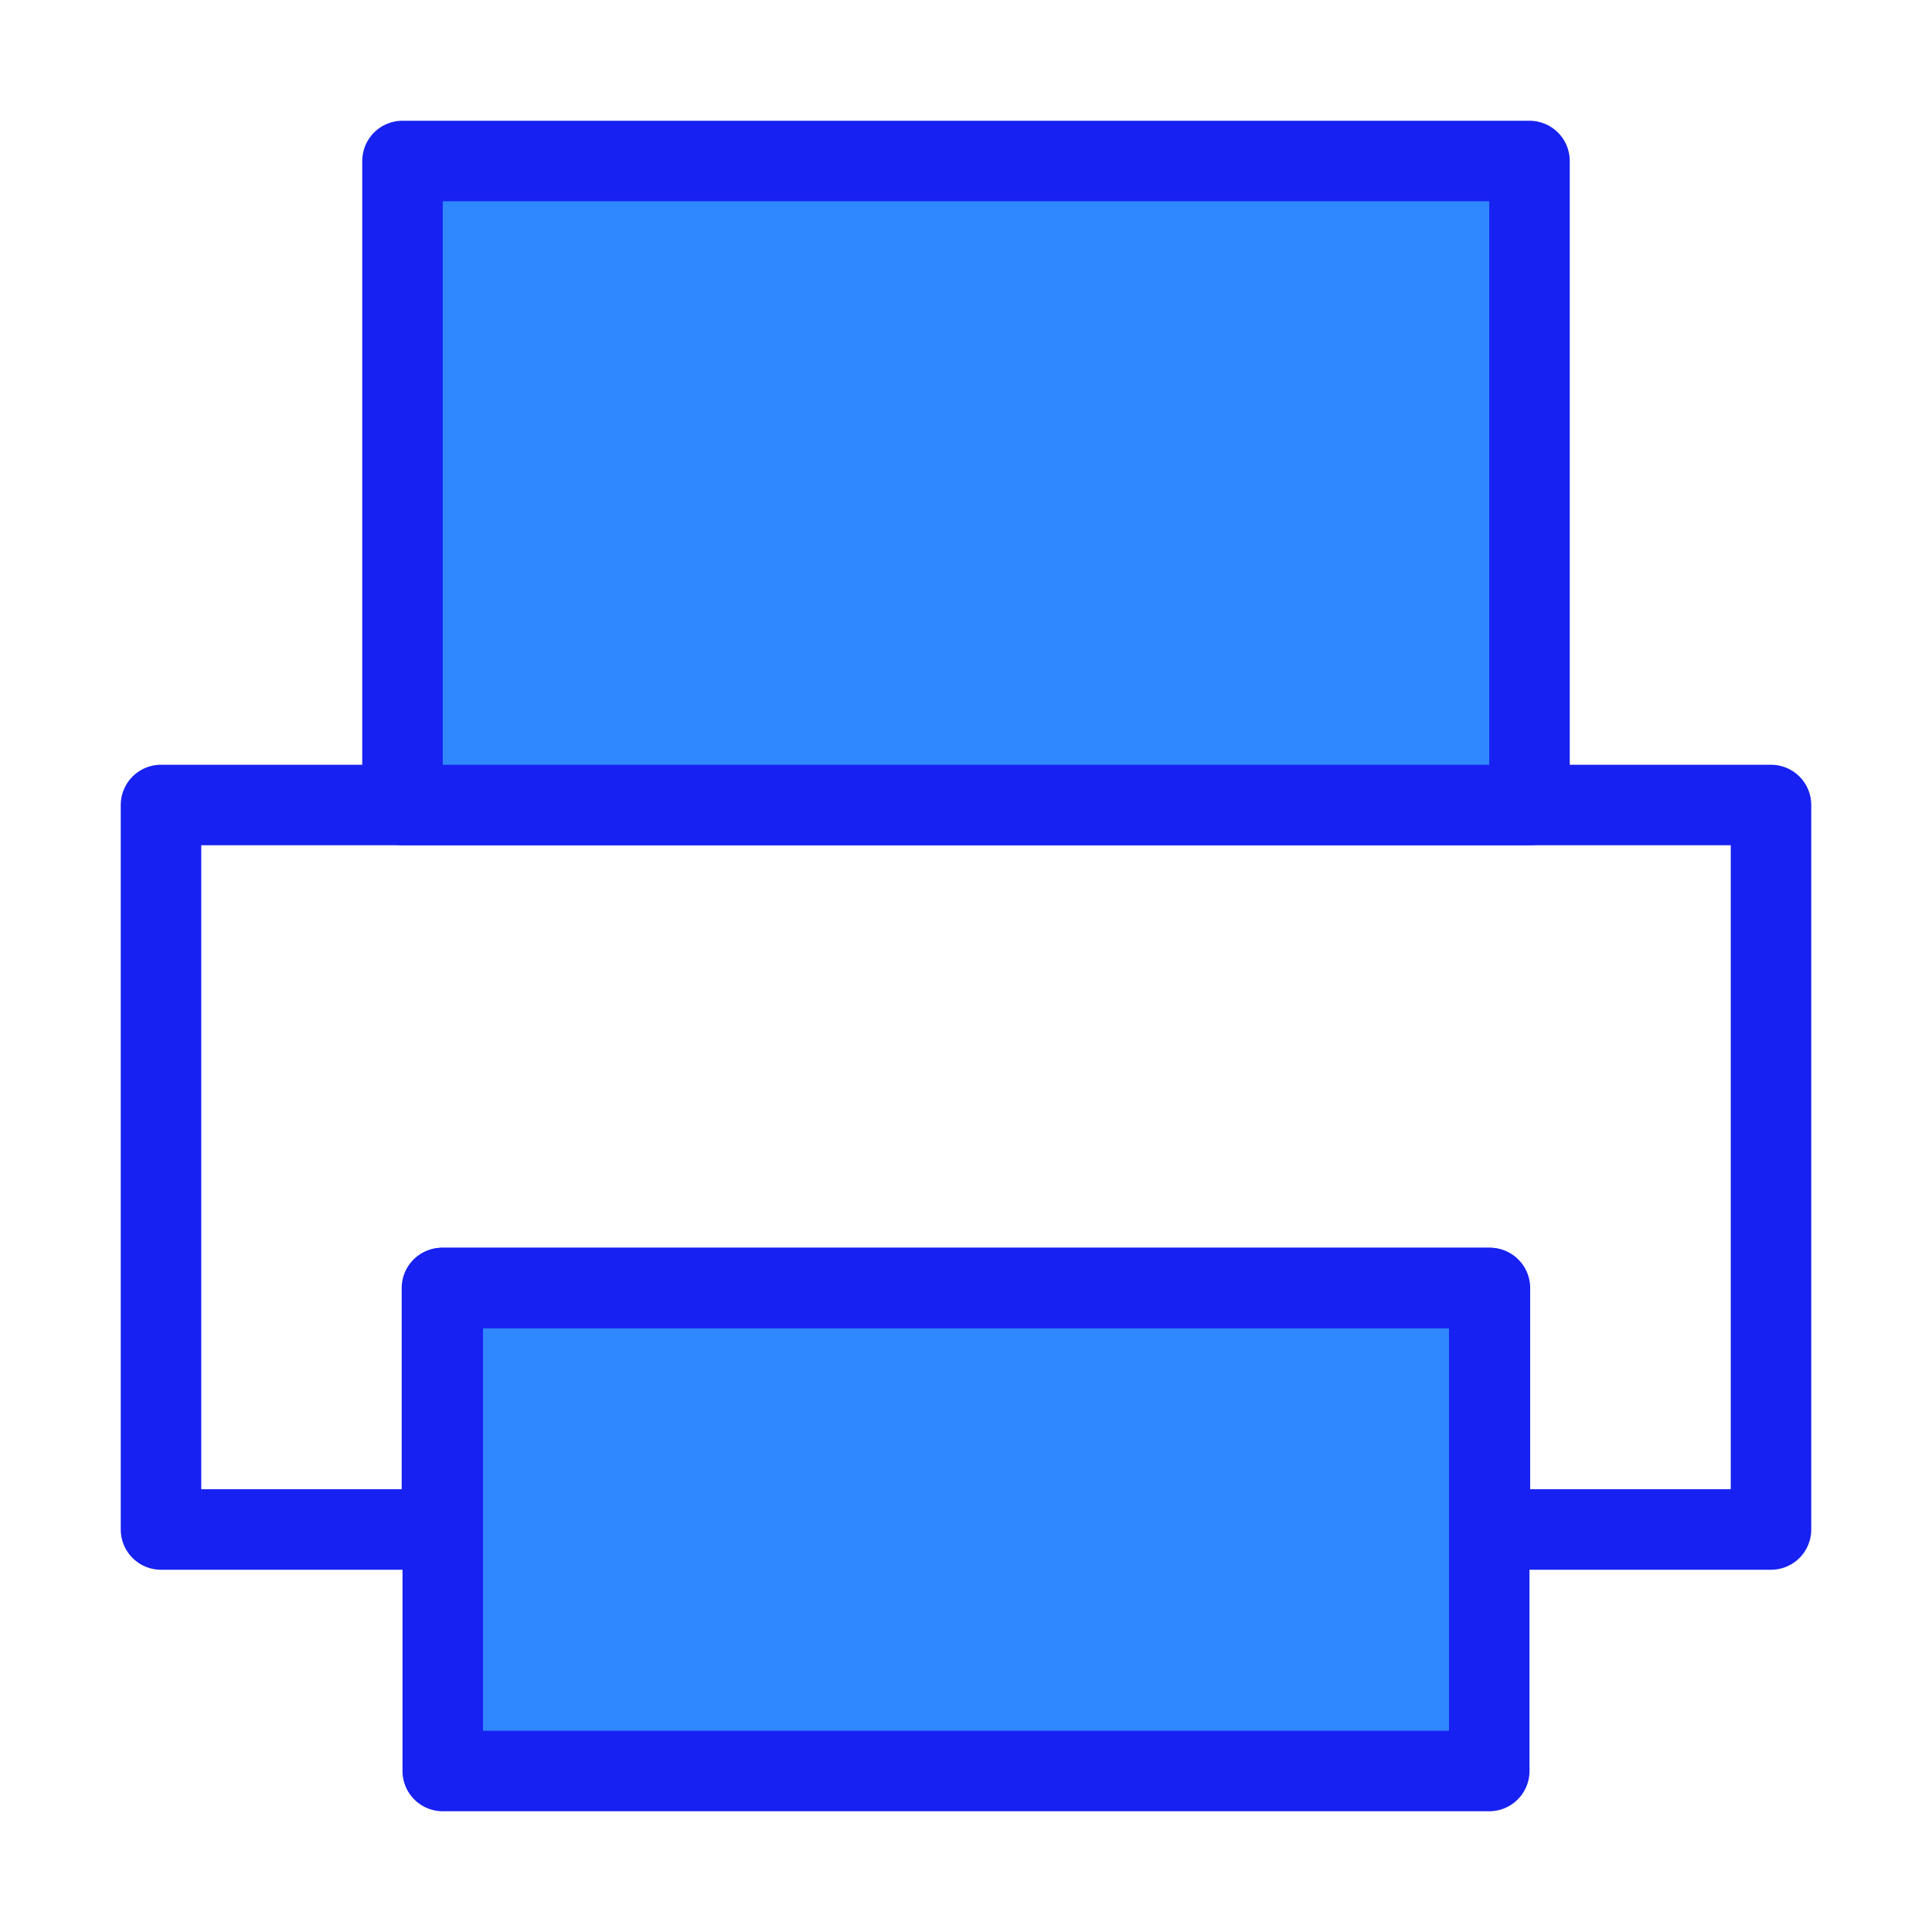 <?xml version="1.0" encoding="UTF-8"?><svg width="24" height="24" viewBox="0 0 48 48" fill="none" xmlns="http://www.w3.org/2000/svg"><path d="M37 32H11V44H37V32Z" fill="#2F88FF" stroke="#1721F1" stroke-width="2" stroke-linejoin="round"/><path fill-rule="evenodd" clip-rule="evenodd" d="M4 20H44V38H37.017V32H10.98V38H4V20Z" stroke="#1721F1" stroke-width="2" stroke-linecap="round" stroke-linejoin="round"/><path d="M38 4H10V20H38V4Z" fill="#2F88FF" stroke="#1721F1" stroke-width="2" stroke-linejoin="round"/></svg>
